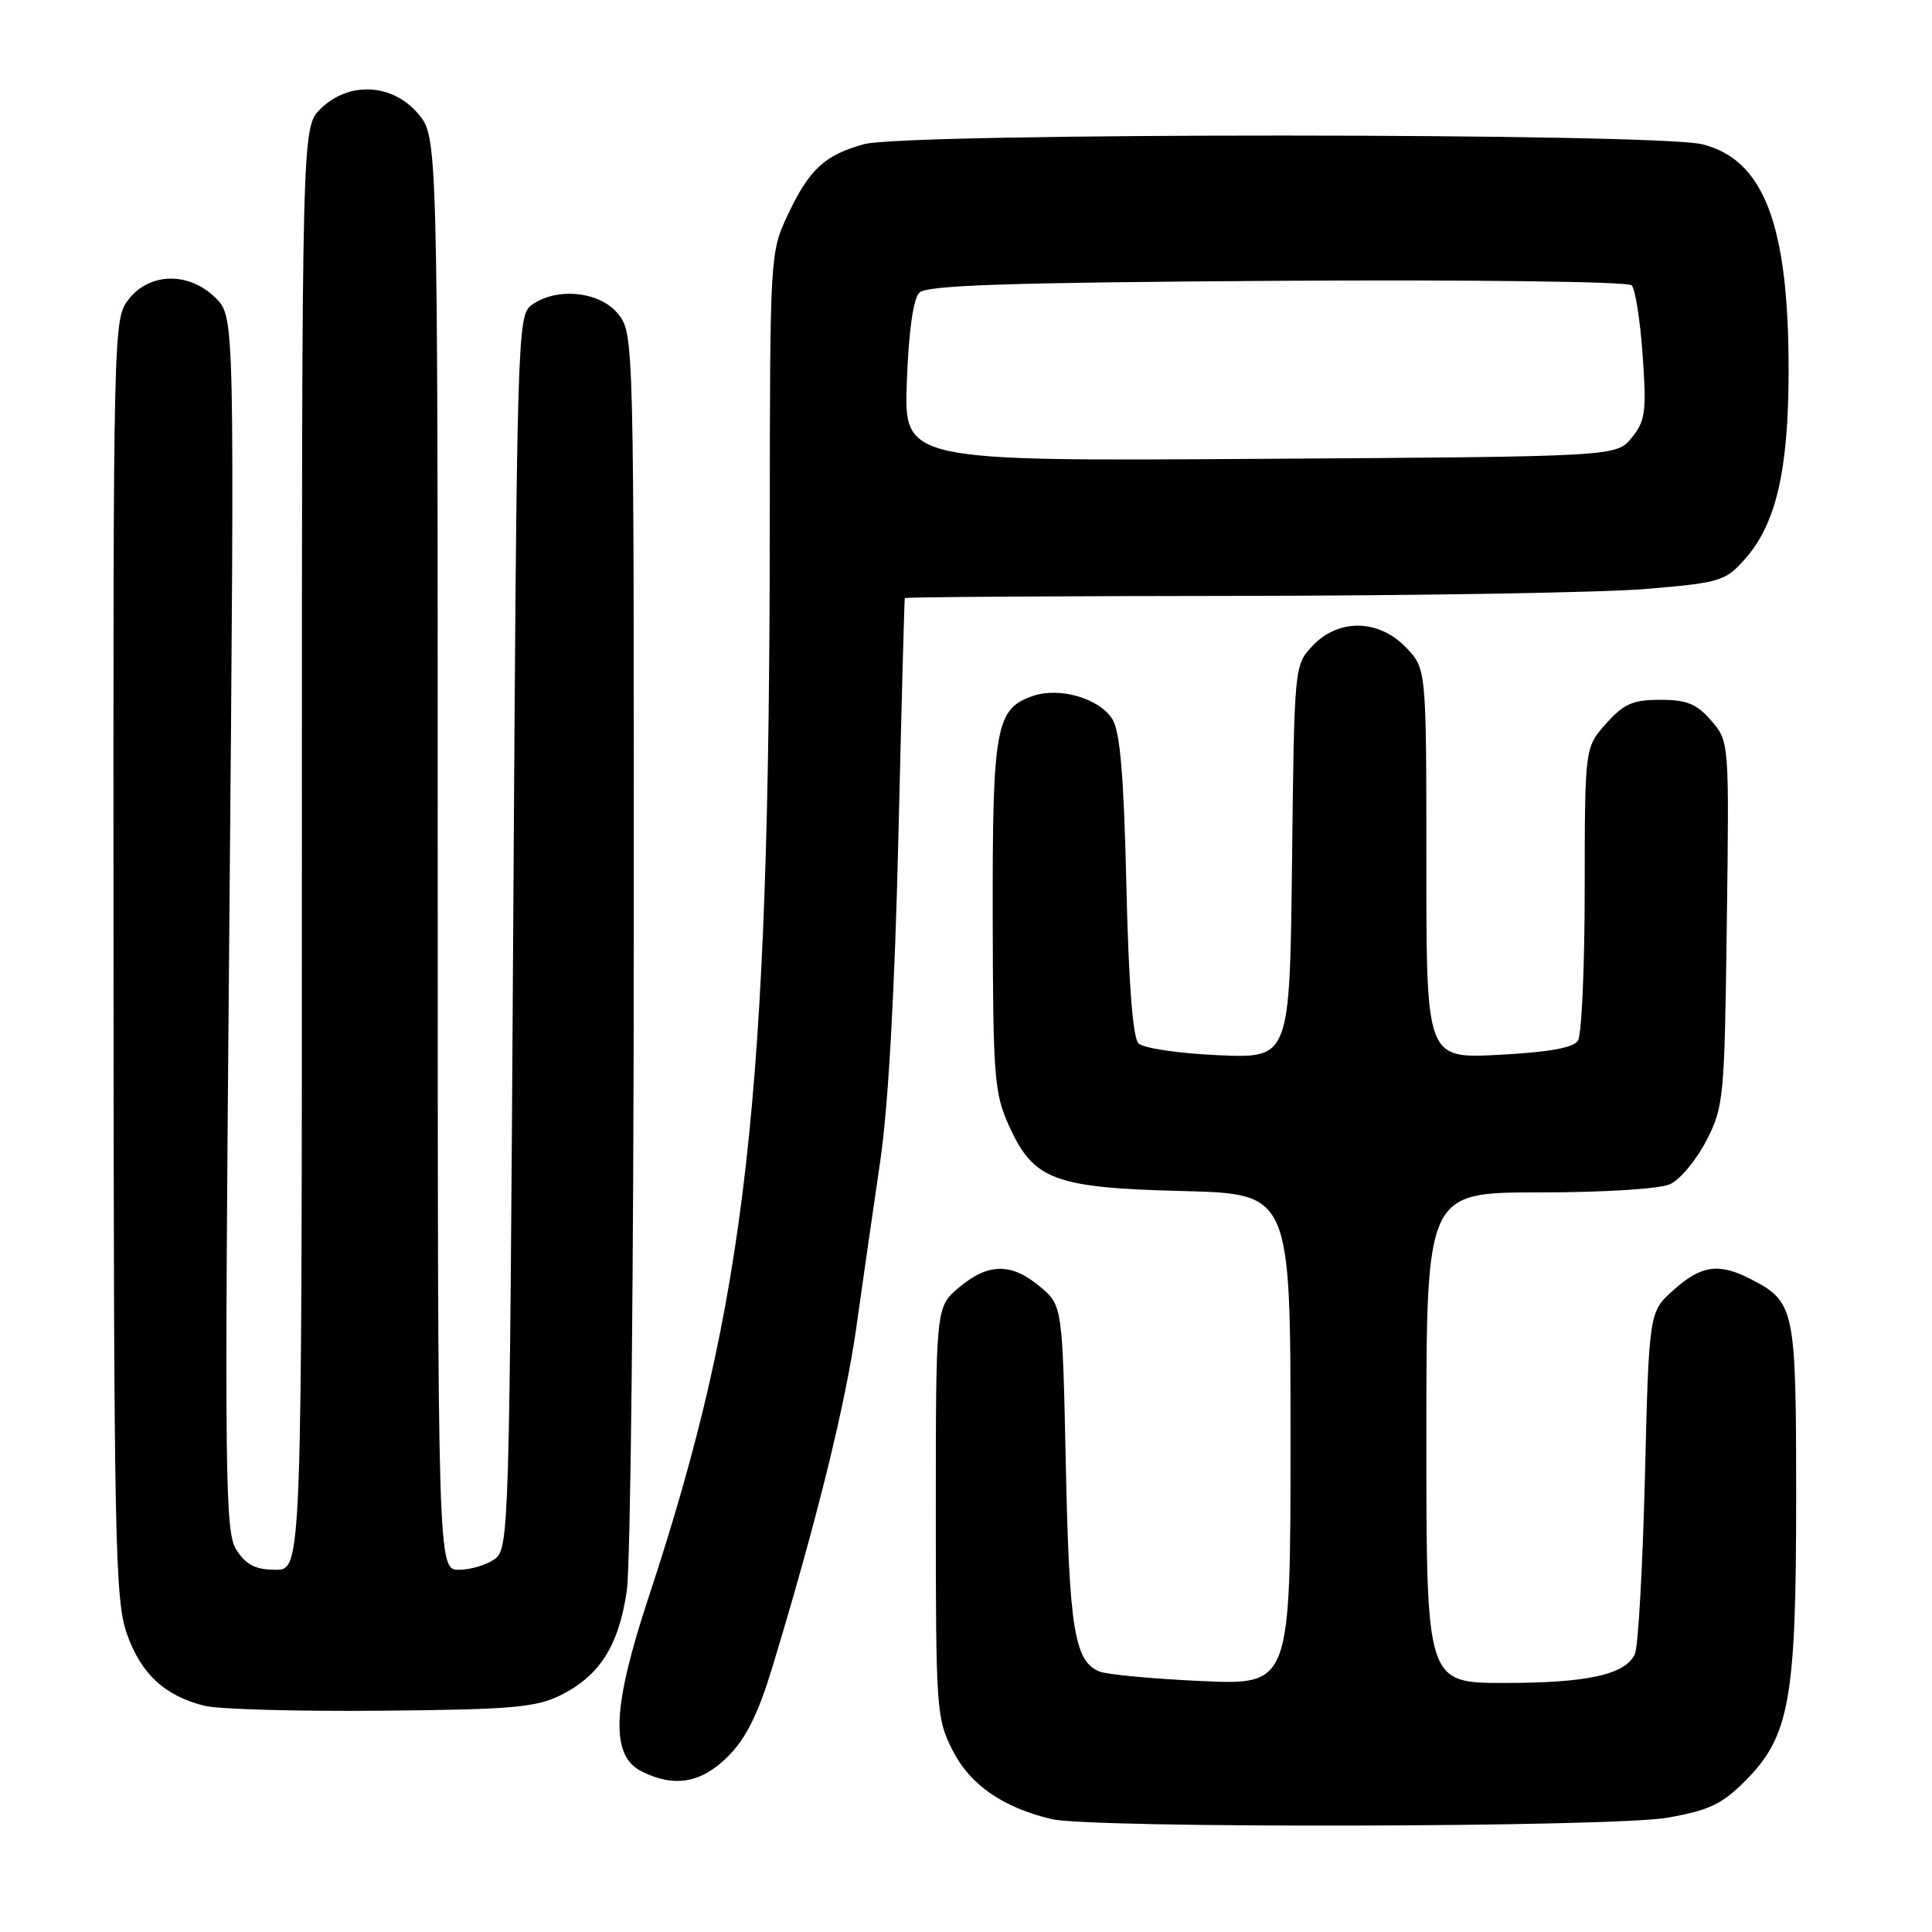 <?xml version="1.0" encoding="UTF-8" standalone="no"?>
<!DOCTYPE svg PUBLIC "-//W3C//DTD SVG 1.1//EN" "http://www.w3.org/Graphics/SVG/1.1/DTD/svg11.dtd" >
<svg xmlns="http://www.w3.org/2000/svg" xmlns:xlink="http://www.w3.org/1999/xlink" version="1.1" viewBox="0 0 256 256">
 <g >
 <path fill="currentColor"
d=" M 220.92 240.86 C 226.36 239.91 228.13 239.09 231.15 236.08 C 237.13 230.11 238.00 225.35 238.00 198.54 C 238.00 173.28 237.84 172.52 231.99 169.49 C 227.78 167.32 225.43 167.64 221.77 170.92 C 218.50 173.83 218.50 173.83 217.96 195.67 C 217.66 207.67 217.07 218.26 216.63 219.18 C 215.35 221.90 210.37 223.00 199.35 223.00 C 189.00 223.00 189.00 223.00 189.00 190.50 C 189.00 158.00 189.00 158.00 203.95 158.00 C 212.61 158.00 219.91 157.54 221.30 156.91 C 222.61 156.31 224.77 153.72 226.09 151.16 C 228.41 146.68 228.51 145.58 228.81 122.38 C 229.13 98.26 229.13 98.26 226.75 95.49 C 224.82 93.26 223.53 92.73 220.00 92.73 C 216.36 92.73 215.16 93.25 212.82 95.88 C 210.00 99.03 210.00 99.03 209.98 117.77 C 209.98 128.07 209.58 137.12 209.09 137.88 C 208.49 138.84 205.25 139.42 198.61 139.77 C 189.00 140.27 189.00 140.27 189.00 114.44 C 189.00 88.61 189.00 88.61 186.31 85.80 C 182.69 82.03 177.35 81.93 173.92 85.58 C 171.50 88.15 171.50 88.20 171.20 114.20 C 170.90 140.23 170.90 140.23 161.46 139.82 C 156.22 139.59 151.49 138.89 150.86 138.26 C 150.10 137.50 149.55 130.33 149.25 117.30 C 148.91 102.71 148.42 96.92 147.39 95.28 C 145.67 92.54 140.43 91.01 136.89 92.21 C 131.94 93.89 131.50 96.32 131.54 121.41 C 131.58 142.75 131.74 144.85 133.70 149.18 C 136.96 156.37 139.68 157.39 156.75 157.82 C 171.00 158.19 171.00 158.19 171.00 190.73 C 171.00 223.27 171.00 223.27 159.25 222.75 C 152.79 222.46 146.68 221.89 145.67 221.48 C 142.38 220.13 141.68 215.87 141.23 194.24 C 140.78 172.99 140.78 172.99 137.81 170.49 C 134.03 167.31 130.94 167.34 127.08 170.59 C 124.00 173.18 124.00 173.18 124.00 200.38 C 124.00 226.61 124.08 227.73 126.25 231.98 C 128.56 236.51 132.90 239.51 139.34 241.04 C 144.60 242.29 213.53 242.14 220.92 240.86 Z  M 96.47 232.73 C 98.84 230.36 100.45 227.13 102.32 220.98 C 108.16 201.76 112.03 186.12 113.47 175.87 C 114.31 169.89 115.74 159.94 116.65 153.75 C 117.71 146.52 118.56 131.24 119.04 111.00 C 119.45 93.67 119.83 79.39 119.89 79.25 C 119.95 79.11 139.69 78.98 163.75 78.96 C 187.81 78.93 212.21 78.52 217.98 78.05 C 227.90 77.22 228.59 77.02 231.17 74.13 C 235.34 69.47 237.00 62.33 237.00 49.03 C 237.00 29.74 233.73 21.18 225.58 19.12 C 219.48 17.59 120.11 17.57 114.50 19.10 C 109.27 20.54 107.22 22.44 104.37 28.50 C 102.04 33.45 102.02 33.82 102.00 69.50 C 101.96 145.64 98.95 172.27 85.92 211.72 C 81.11 226.29 80.85 232.62 85.00 234.71 C 89.34 236.90 92.92 236.28 96.47 232.73 Z  M 74.27 224.63 C 79.48 222.04 82.00 218.05 83.06 210.74 C 83.55 207.31 83.97 168.45 83.98 124.38 C 84.00 44.83 83.99 44.25 81.93 41.63 C 79.55 38.61 73.76 38.00 70.44 40.42 C 68.55 41.80 68.49 44.12 68.00 123.50 C 67.51 202.88 67.45 205.20 65.56 206.58 C 64.49 207.36 62.35 208.00 60.81 208.00 C 58.00 208.00 58.00 208.00 58.00 113.08 C 58.00 18.15 58.00 18.15 55.41 15.08 C 52.00 11.03 46.16 10.75 42.45 14.45 C 40.00 16.91 40.00 16.91 40.00 112.45 C 40.00 208.00 40.00 208.00 36.52 208.00 C 33.89 208.00 32.64 207.37 31.36 205.43 C 29.81 203.06 29.73 196.85 30.39 122.43 C 31.09 42.00 31.09 42.00 28.59 39.50 C 25.10 36.01 19.87 36.07 17.07 39.63 C 15.01 42.25 15.00 42.76 15.04 126.88 C 15.08 203.98 15.24 211.94 16.79 216.42 C 18.65 221.77 21.83 224.73 27.12 226.03 C 28.98 226.49 39.50 226.78 50.50 226.68 C 67.80 226.52 71.01 226.25 74.27 224.63 Z  M 120.16 50.58 C 120.41 43.86 121.01 39.59 121.82 38.78 C 122.81 37.79 133.47 37.44 169.21 37.21 C 194.70 37.05 215.71 37.31 216.20 37.80 C 216.68 38.28 217.34 42.46 217.66 47.09 C 218.18 54.57 218.02 55.78 216.21 58.00 C 214.18 60.50 214.18 60.50 166.97 60.80 C 119.77 61.11 119.77 61.11 120.16 50.58 Z "/>
</g>
</svg>